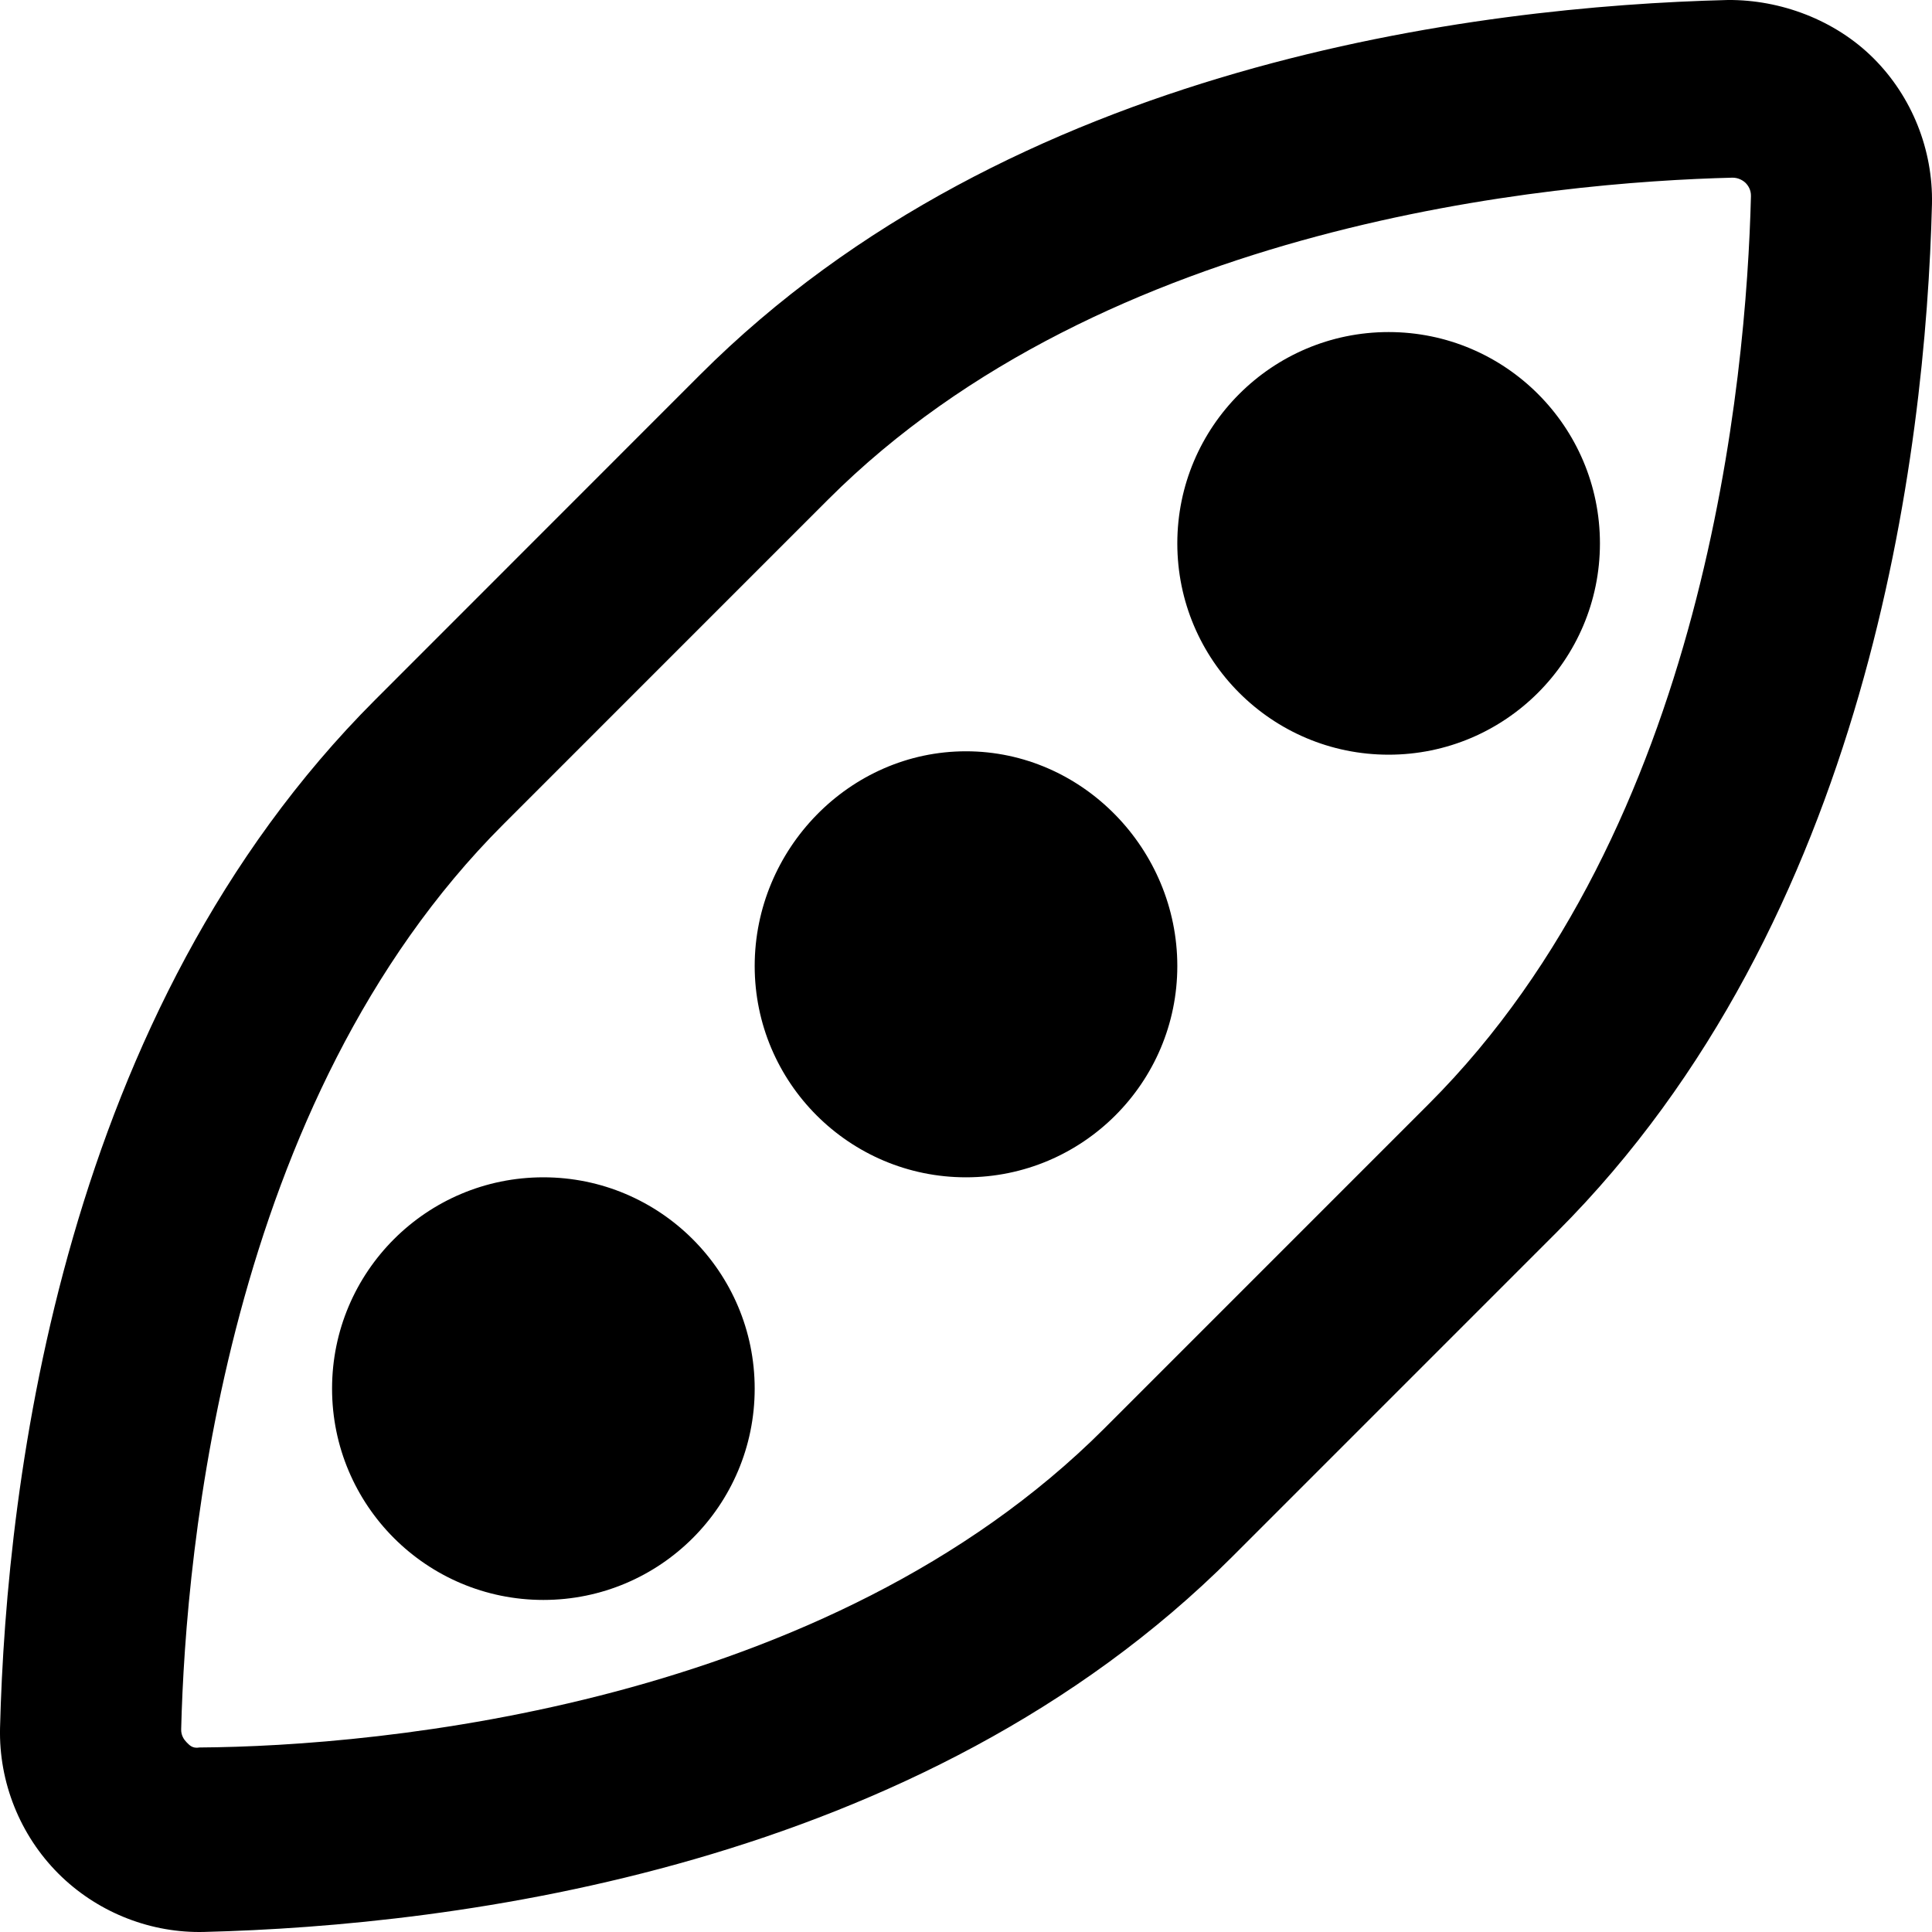 <svg xmlns="http://www.w3.org/2000/svg" viewBox="0 0 512 512"><!--! Font Awesome Pro 6.1.1 by @fontawesome - https://fontawesome.com License - https://fontawesome.com/license (Commercial License) Copyright 2022 Fonticons, Inc. --><path d="M256 199.1C225.1 199.1 200 225.1 200 256S225.1 312 256 312S312 286.9 312 256S286.9 199.1 256 199.1zM368 88C337.1 88 312 113.1 312 144c0 30.93 25.07 56 56 56C398.9 200 424 174.9 424 144C424 113.1 398.9 88 368 88zM144 312c-30.94 0-56 25.06-56 56c0 30.93 25.06 56 56 56c30.93 0 56-25.07 56-56C200 337.1 174.9 312 144 312zM496.5 15.44c-10.19-10.17-24.65-15.55-38.62-15.44c-66.28 1.656-189.8 16.73-272.4 99.36L99.38 185.5c-82.53 82.56-97.68 206.1-99.37 272.4c-.344 14.38 5.279 28.44 15.47 38.63C25.36 506.4 38.89 512 52.79 512c.438 0 .875-.016 1.312-.016c66.28-1.656 189.8-16.75 272.4-99.38l86.12-86.13c82.53-82.56 97.68-206.1 99.37-272.4C512.3 39.71 506.7 25.63 496.5 15.44zM378.7 292.5l-86.12 86.13C219.1 452.1 100.5 462.8 52.89 463.1c-2 .359-2.781-.75-3.469-1.406c-.656-.672-1.469-1.812-1.406-3.469c1.188-47.61 11.94-166.3 85.31-239.7l86.12-86.13c73.46-73.46 192.1-84.13 239.7-85.31c1.594 0 2.812 .766 3.469 1.406c.656 .672 1.438 1.812 1.406 3.469C462.8 100.5 452.1 219.1 378.7 292.5z"/></svg>